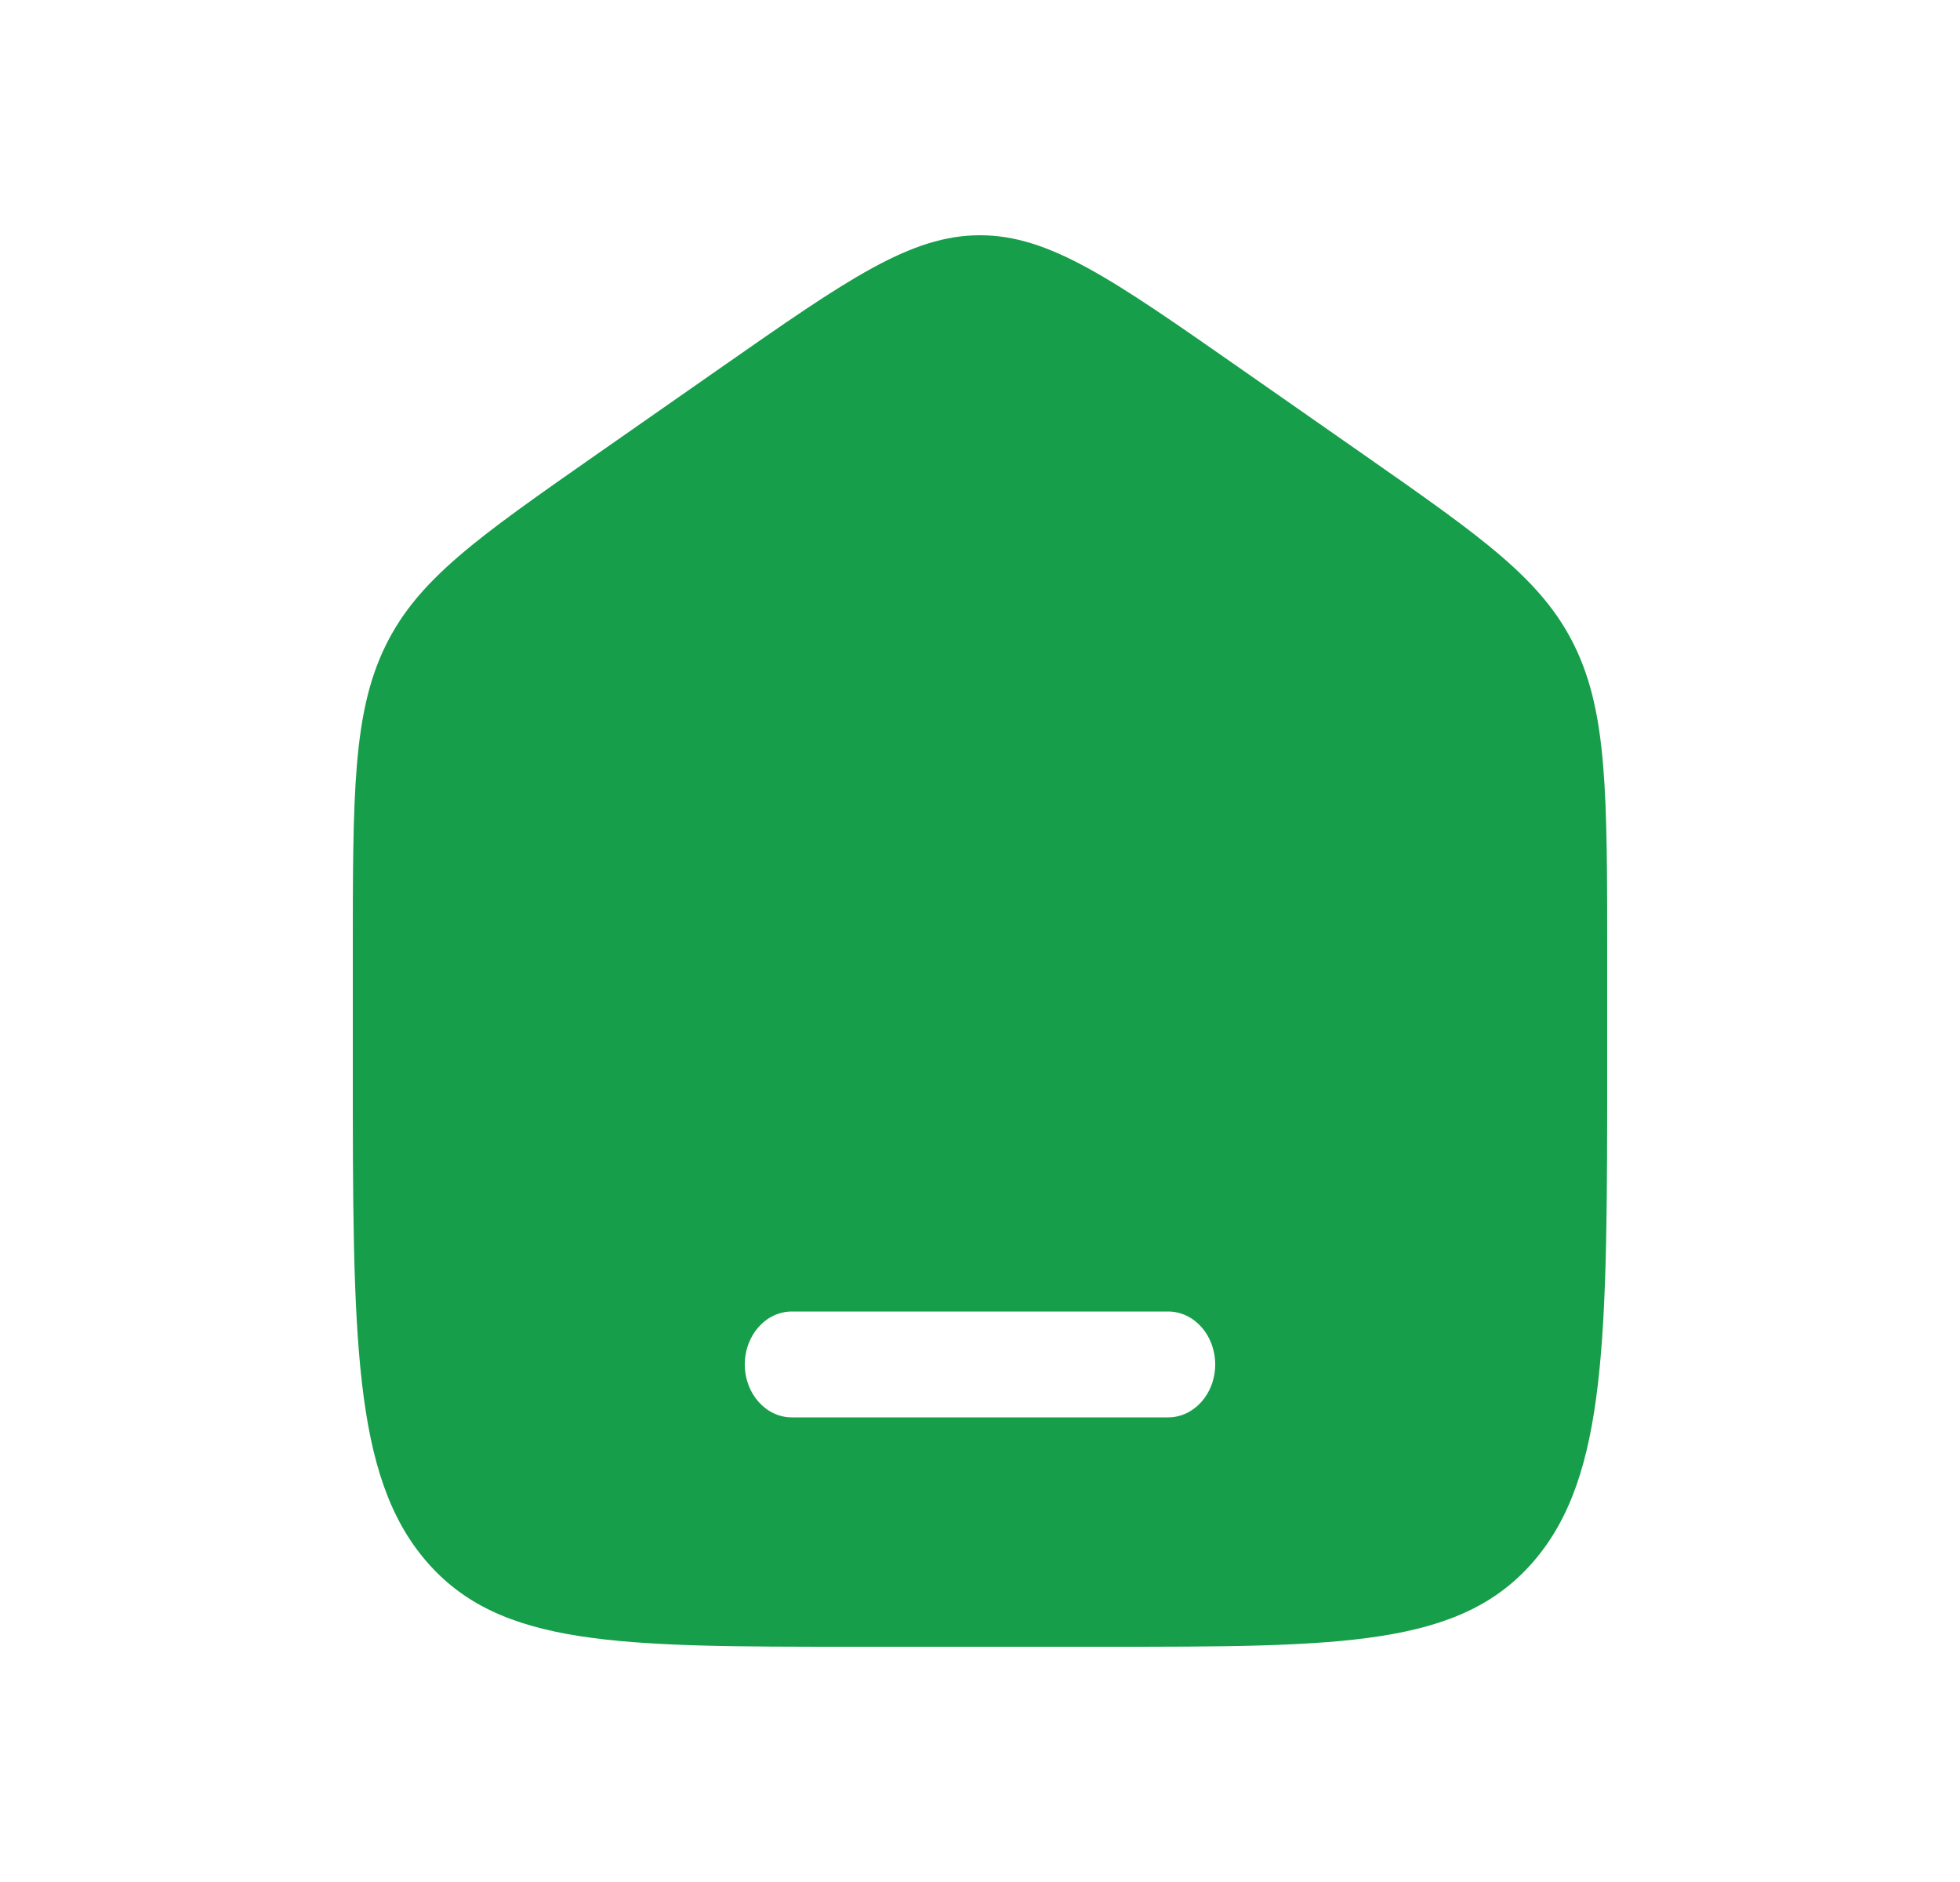 <svg width="25" height="24" viewBox="0 0 25 24" fill="none" xmlns="http://www.w3.org/2000/svg">
<path fill-rule="evenodd" clip-rule="evenodd" d="M4.915 8.24C4.5 9.094 4.5 10.124 4.5 12.184V13.553C4.5 17.063 4.5 18.819 5.437 19.909C6.375 21 7.883 21 10.9 21H14.1C17.117 21 18.625 21 19.563 19.909C20.5 18.819 20.5 17.063 20.5 13.553V12.184C20.5 10.124 20.5 9.094 20.085 8.24C19.669 7.387 18.91 6.857 17.393 5.797L15.793 4.68C14.188 3.56 13.386 3 12.5 3C11.614 3 10.812 3.56 9.207 4.68L7.607 5.797C6.09 6.857 5.331 7.387 4.915 8.24ZM10.1 16.725C9.769 16.725 9.5 17.027 9.5 17.4C9.5 17.773 9.769 18.075 10.1 18.075H14.9C15.231 18.075 15.5 17.773 15.5 17.4C15.5 17.027 15.231 16.725 14.9 16.725H10.1Z" fill="#169E4A"/>
</svg>
